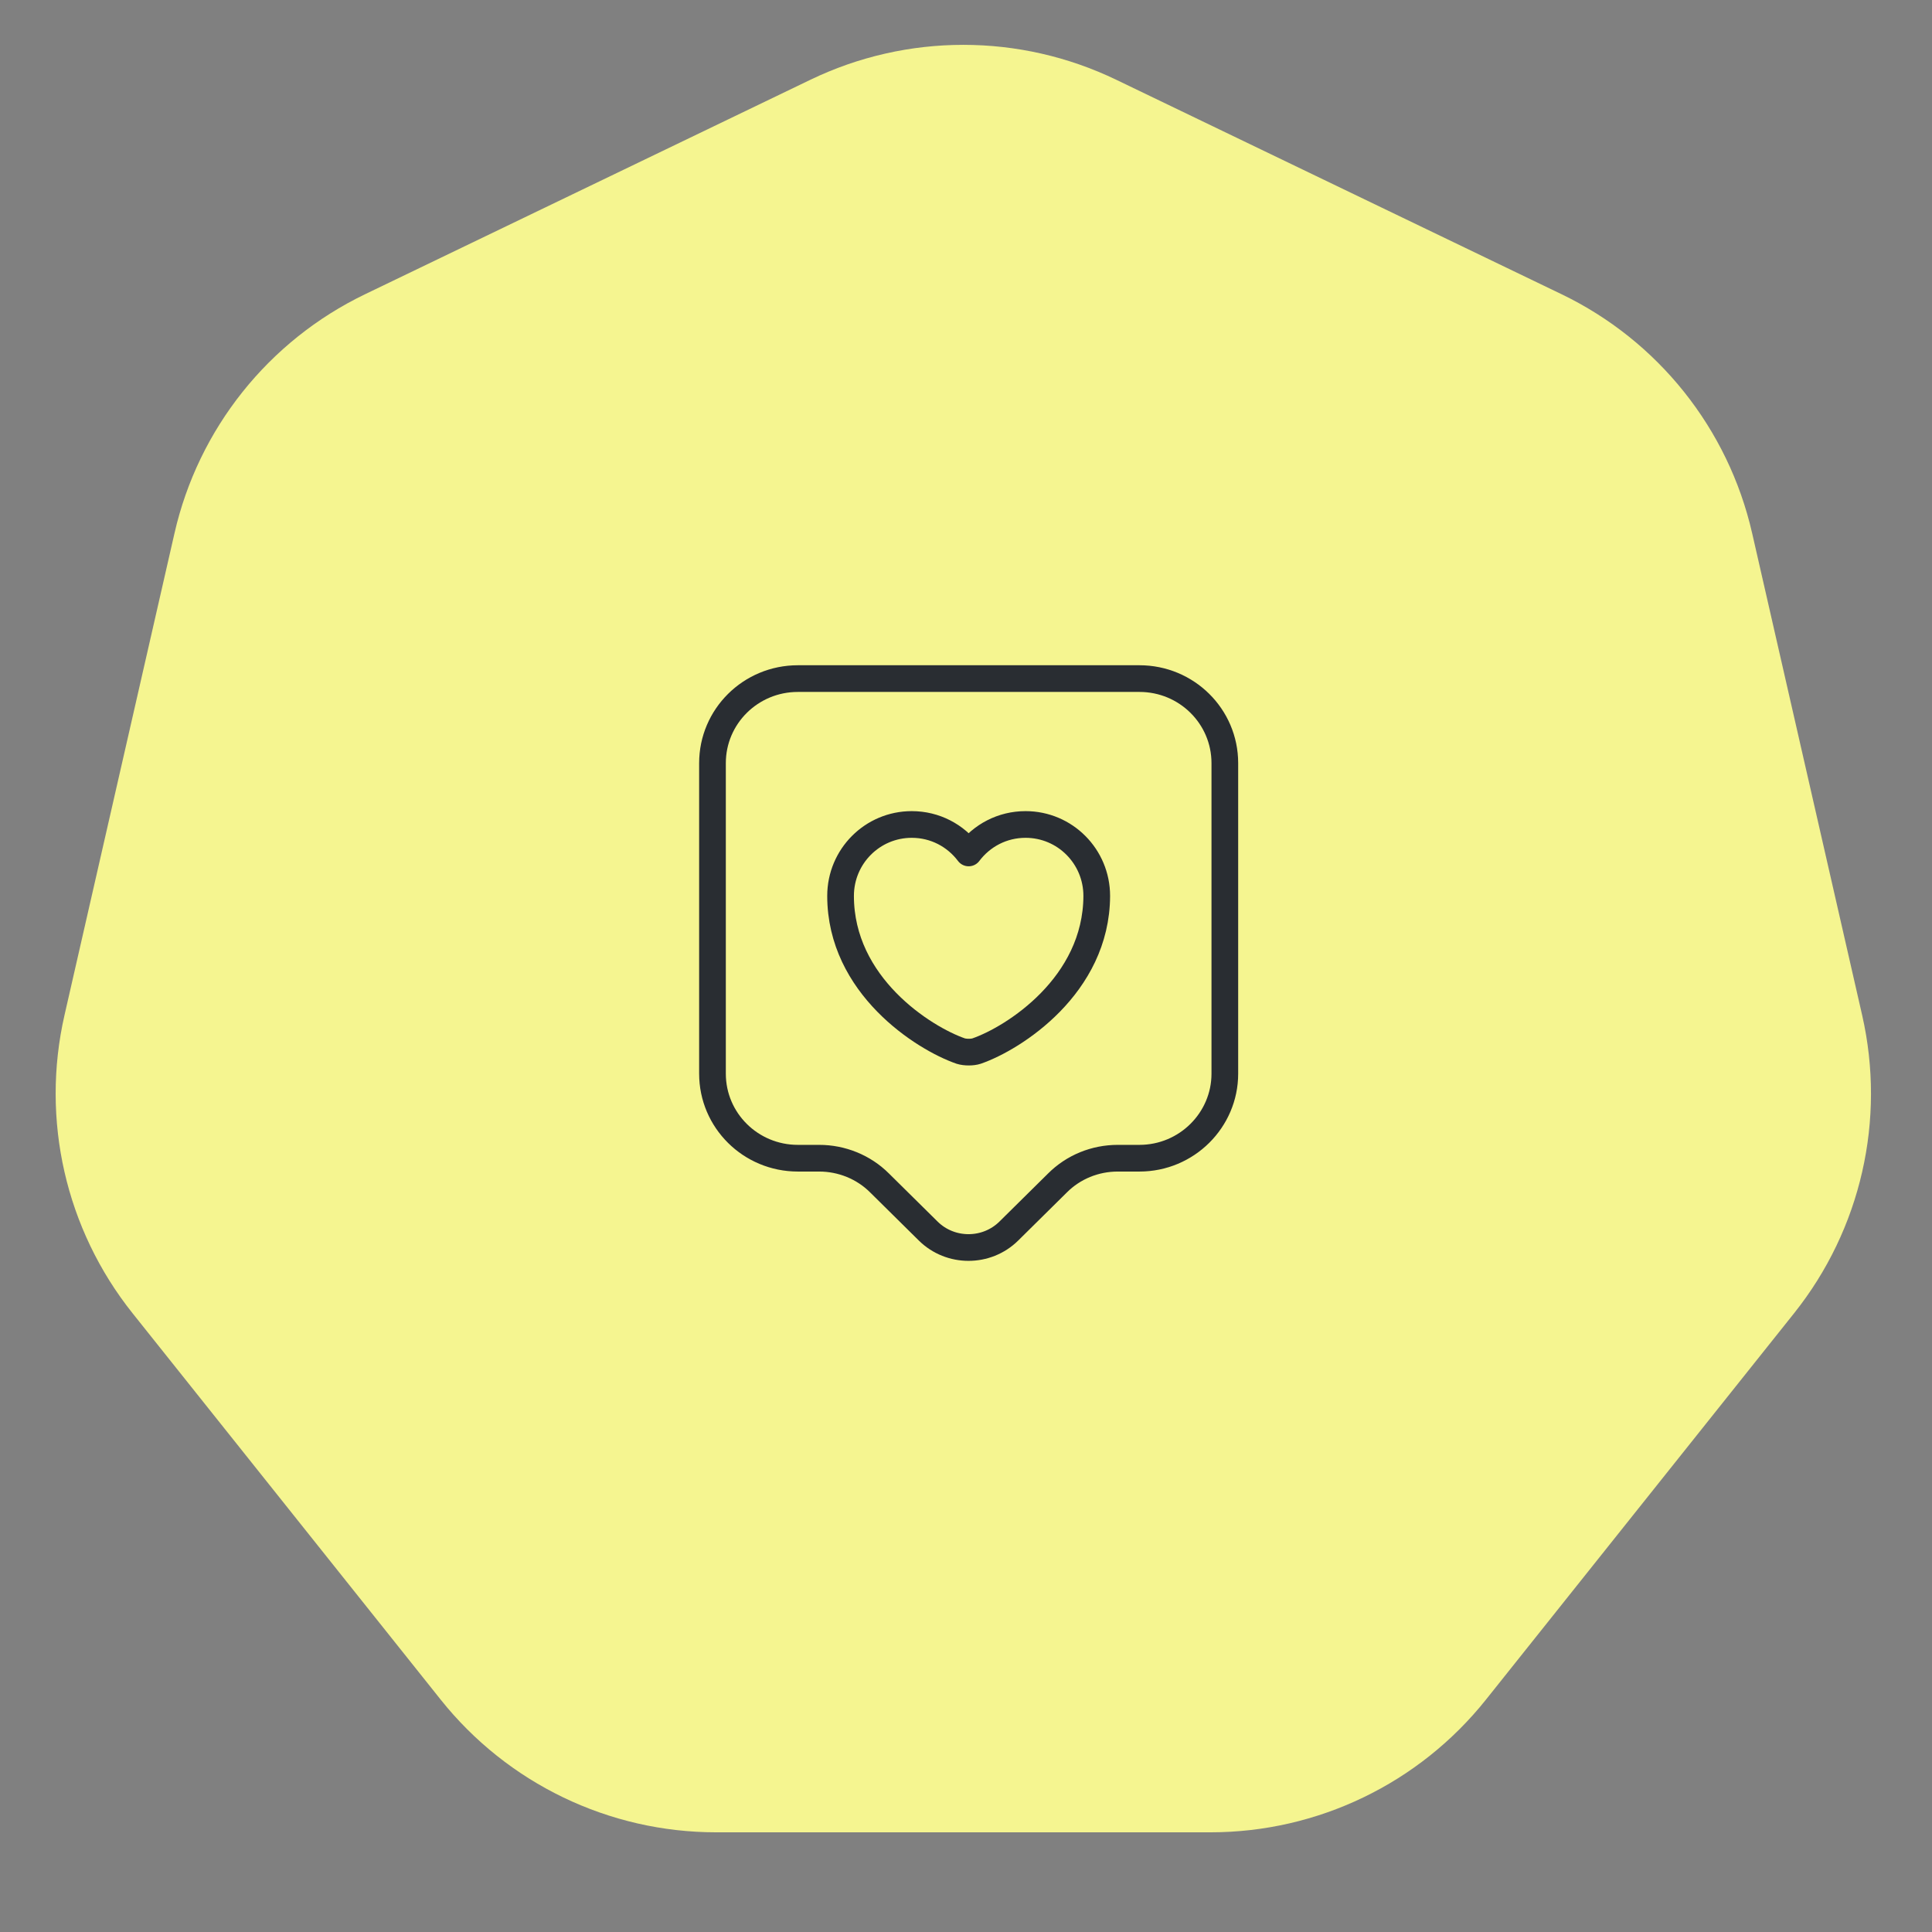 <svg width="181" height="181" viewBox="0 0 181 181" fill="none" xmlns="http://www.w3.org/2000/svg">
<rect x="0" y="0" width="181" height="181" fill="#808080" stroke="none"/>
<path d="M75.931 7.469C84.979 3.112 95.519 3.112 104.567 7.469L146.296 27.565C155.344 31.922 161.915 40.163 164.15 49.954L174.456 95.108C176.691 104.899 174.346 115.174 168.084 123.026L139.207 159.237C132.945 167.088 123.449 171.661 113.407 171.661H67.091C57.049 171.661 47.553 167.088 41.291 159.237L12.414 123.026C6.152 115.174 3.807 104.899 6.042 95.108L16.348 49.954C18.583 40.163 25.154 31.922 34.202 27.565L75.931 7.469Z" fill="#F5F590"/>
<path d="M106.749 108.507H104.722C102.589 108.507 100.562 109.334 99.069 110.827L94.509 115.334C92.429 117.387 89.042 117.387 86.962 115.334L82.402 110.827C80.909 109.334 78.856 108.507 76.749 108.507H74.749C70.322 108.507 66.749 104.961 66.749 100.588V71.494C66.749 67.121 70.322 63.574 74.749 63.574H106.749C111.176 63.574 114.749 67.121 114.749 71.494V100.588C114.749 104.934 111.176 108.507 106.749 108.507Z" stroke="#292D32" stroke-width="2.5" stroke-miterlimit="10" stroke-linecap="round" stroke-linejoin="round"/>
<path d="M91.496 98.468C91.096 98.601 90.429 98.601 90.002 98.468C86.536 97.268 78.749 92.334 78.749 83.934C78.749 80.228 81.736 77.241 85.416 77.241C87.602 77.241 89.522 78.281 90.749 79.908C91.976 78.281 93.896 77.241 96.082 77.241C99.762 77.241 102.749 80.228 102.749 83.934C102.722 92.334 94.962 97.268 91.496 98.468Z" stroke="#292D32" stroke-width="2.5" stroke-linecap="round" stroke-linejoin="round"/>
</svg>
